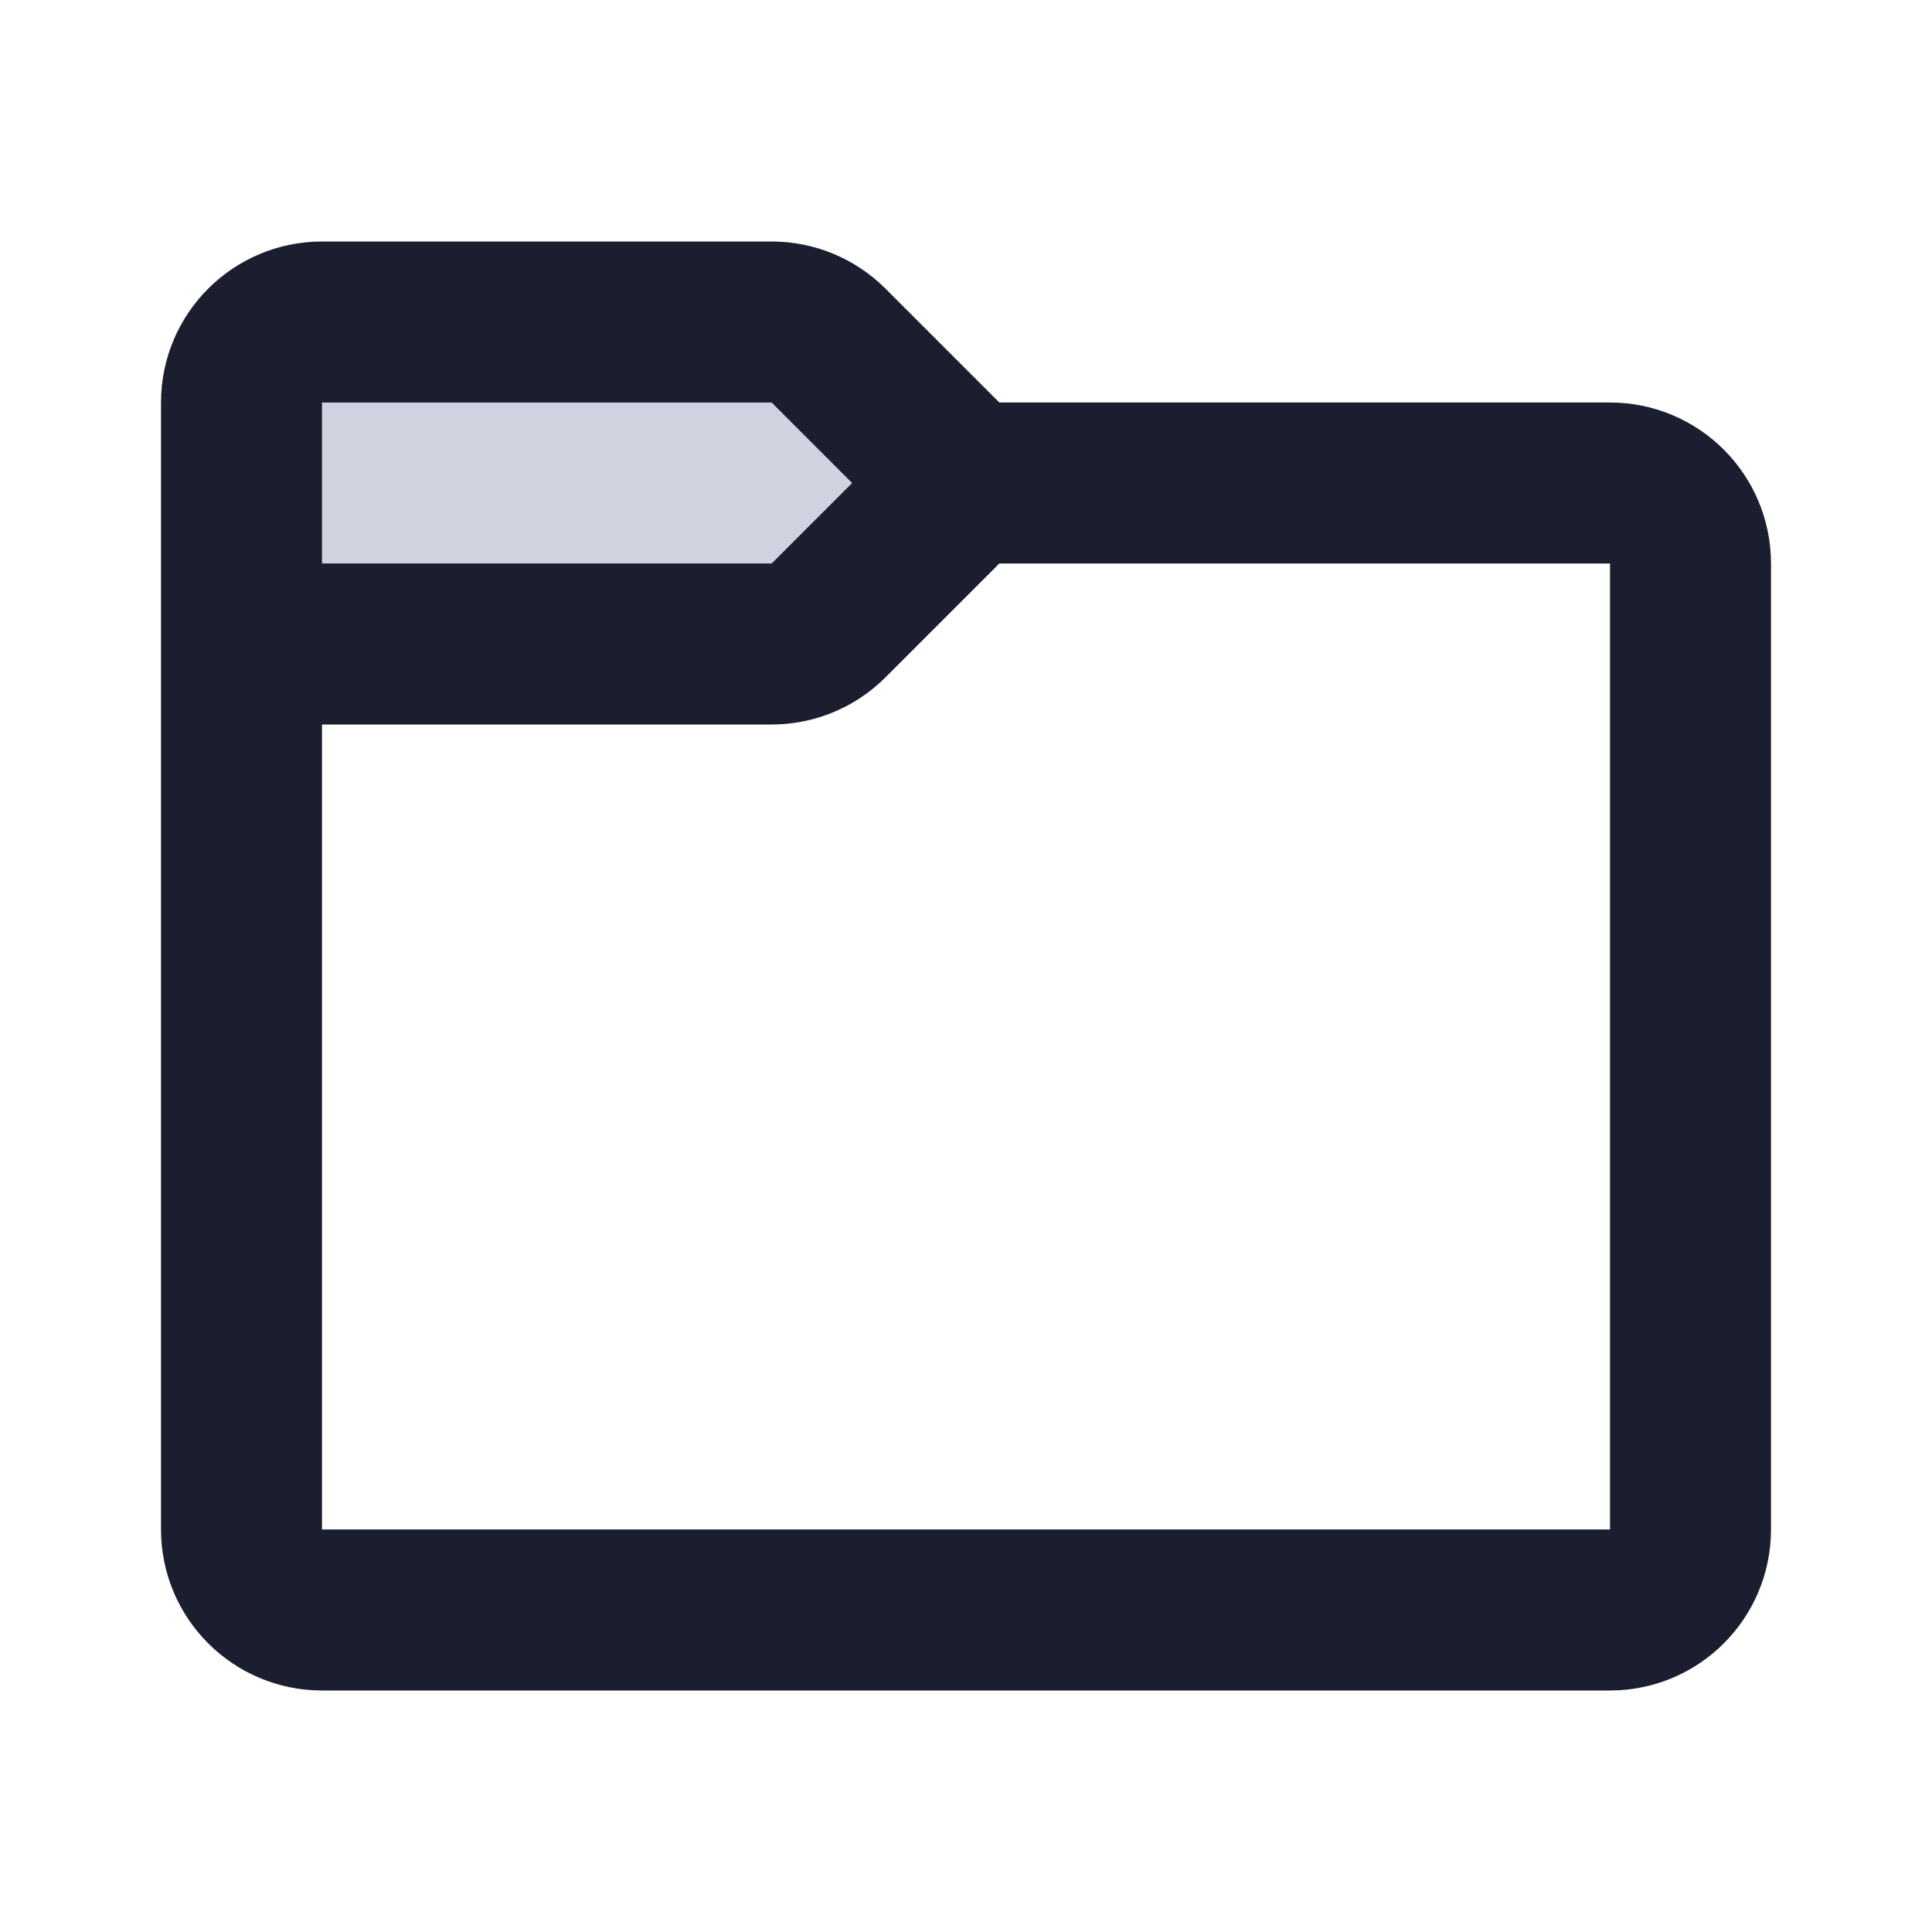<svg width="24" height="24" viewBox="0 0 24 24" fill="none" xmlns="http://www.w3.org/2000/svg">
  <path fill-rule="evenodd" clip-rule="evenodd" d="M10.293 4.293C10.105 4.105 9.851 4 9.586 4H4C3.448 4 3 4.448 3 5V8H9.586C9.851 8 10.105 7.895 10.293 7.707L12 6L10.293 4.293Z" fill="#D0D2E0" class="icon-fill" />
  <path d="M12 6L10.293 4.293C10.105 4.105 9.851 4 9.586 4H4C3.448 4 3 4.448 3 5V8M12 6H20C20.552 6 21 6.448 21 7V19C21 19.552 20.552 20 20 20H4C3.448 20 3 19.552 3 19V8M12 6L10.293 7.707C10.105 7.895 9.851 8 9.586 8H3" stroke="#1B1E2E" stroke-width="2" stroke-linejoin="round" class="icon-stroke" />
</svg>